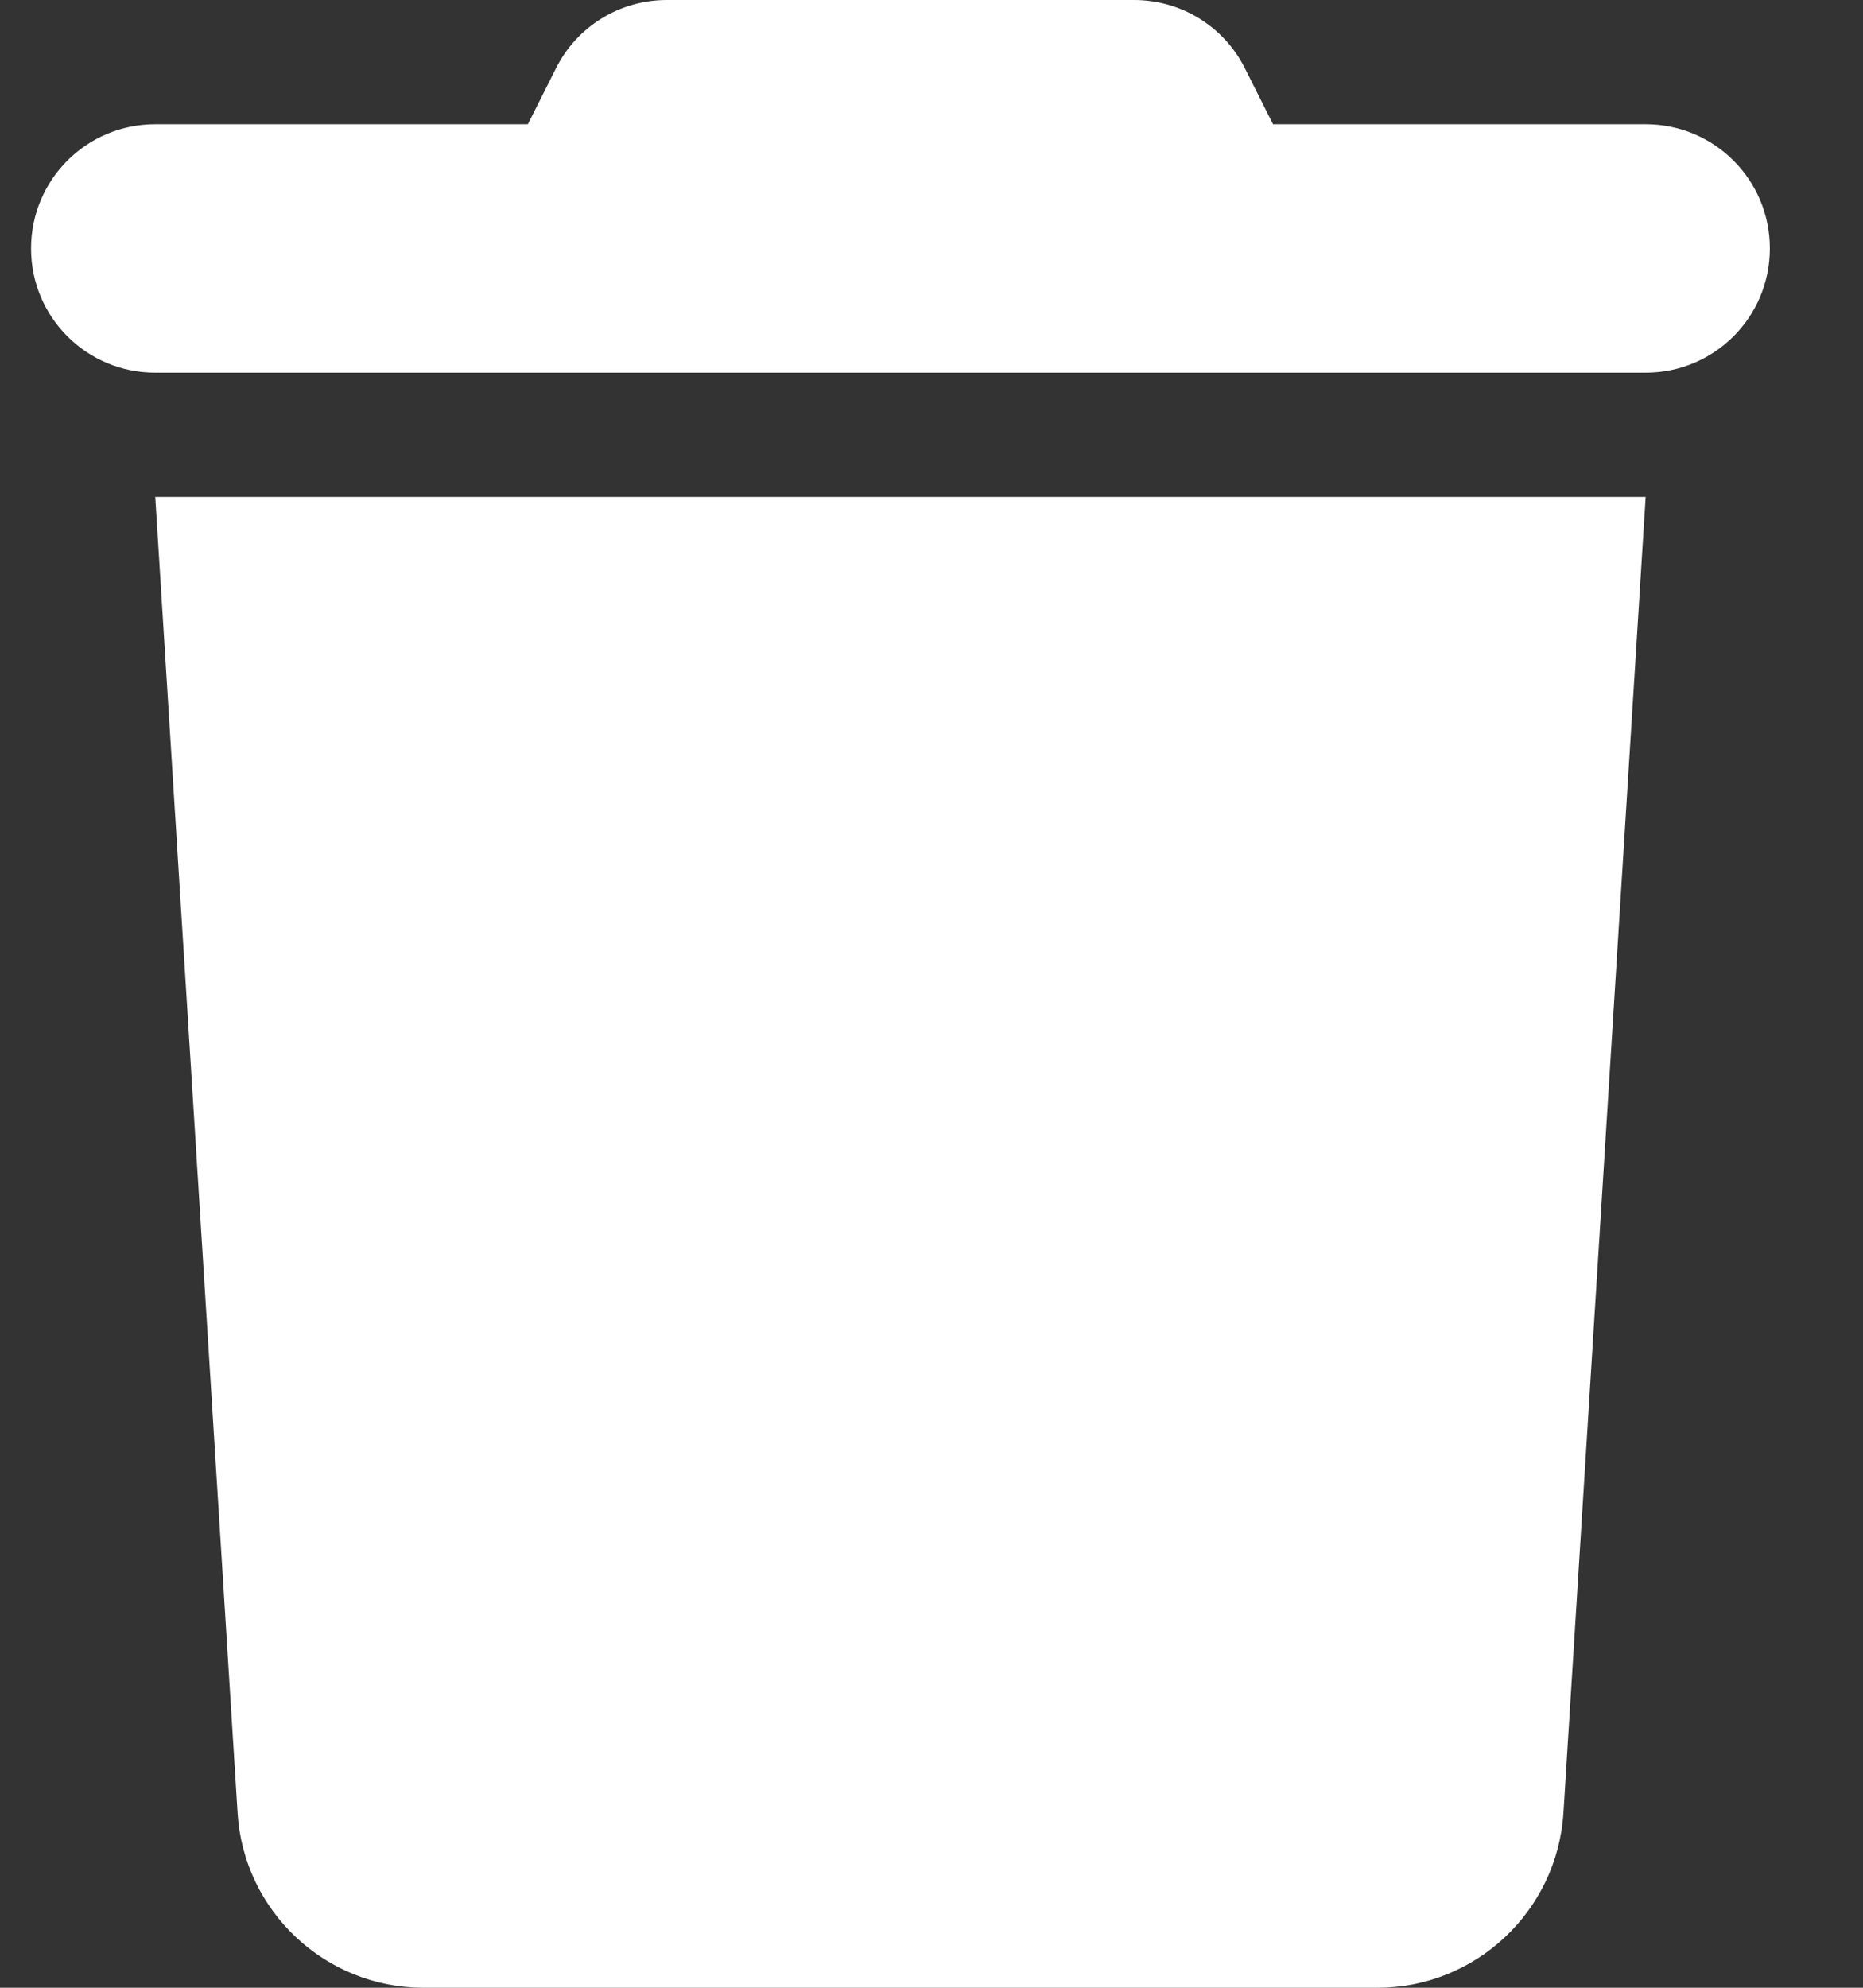 <svg width="15" height="16" viewBox="0 0 15 16" fill="none" xmlns="http://www.w3.org/2000/svg">
<rect x="0" y="0" width="15" height="16" fill="#333333" stroke="none"/>
<path d="M4.475 0.553L4.25 1H1.25C0.697 1 0.25 1.447 0.25 2C0.25 2.553 0.697 3 1.25 3H13.25C13.803 3 14.25 2.553 14.25 2C14.25 1.447 13.803 1 13.25 1H10.25L10.025 0.553C9.856 0.212 9.509 0 9.131 0H5.369C4.991 0 4.644 0.212 4.475 0.553ZM13.25 4H1.25L1.913 14.594C1.962 15.384 2.619 16 3.409 16H11.091C11.881 16 12.537 15.384 12.588 14.594L13.25 4Z" fill="white"/>
</svg>
